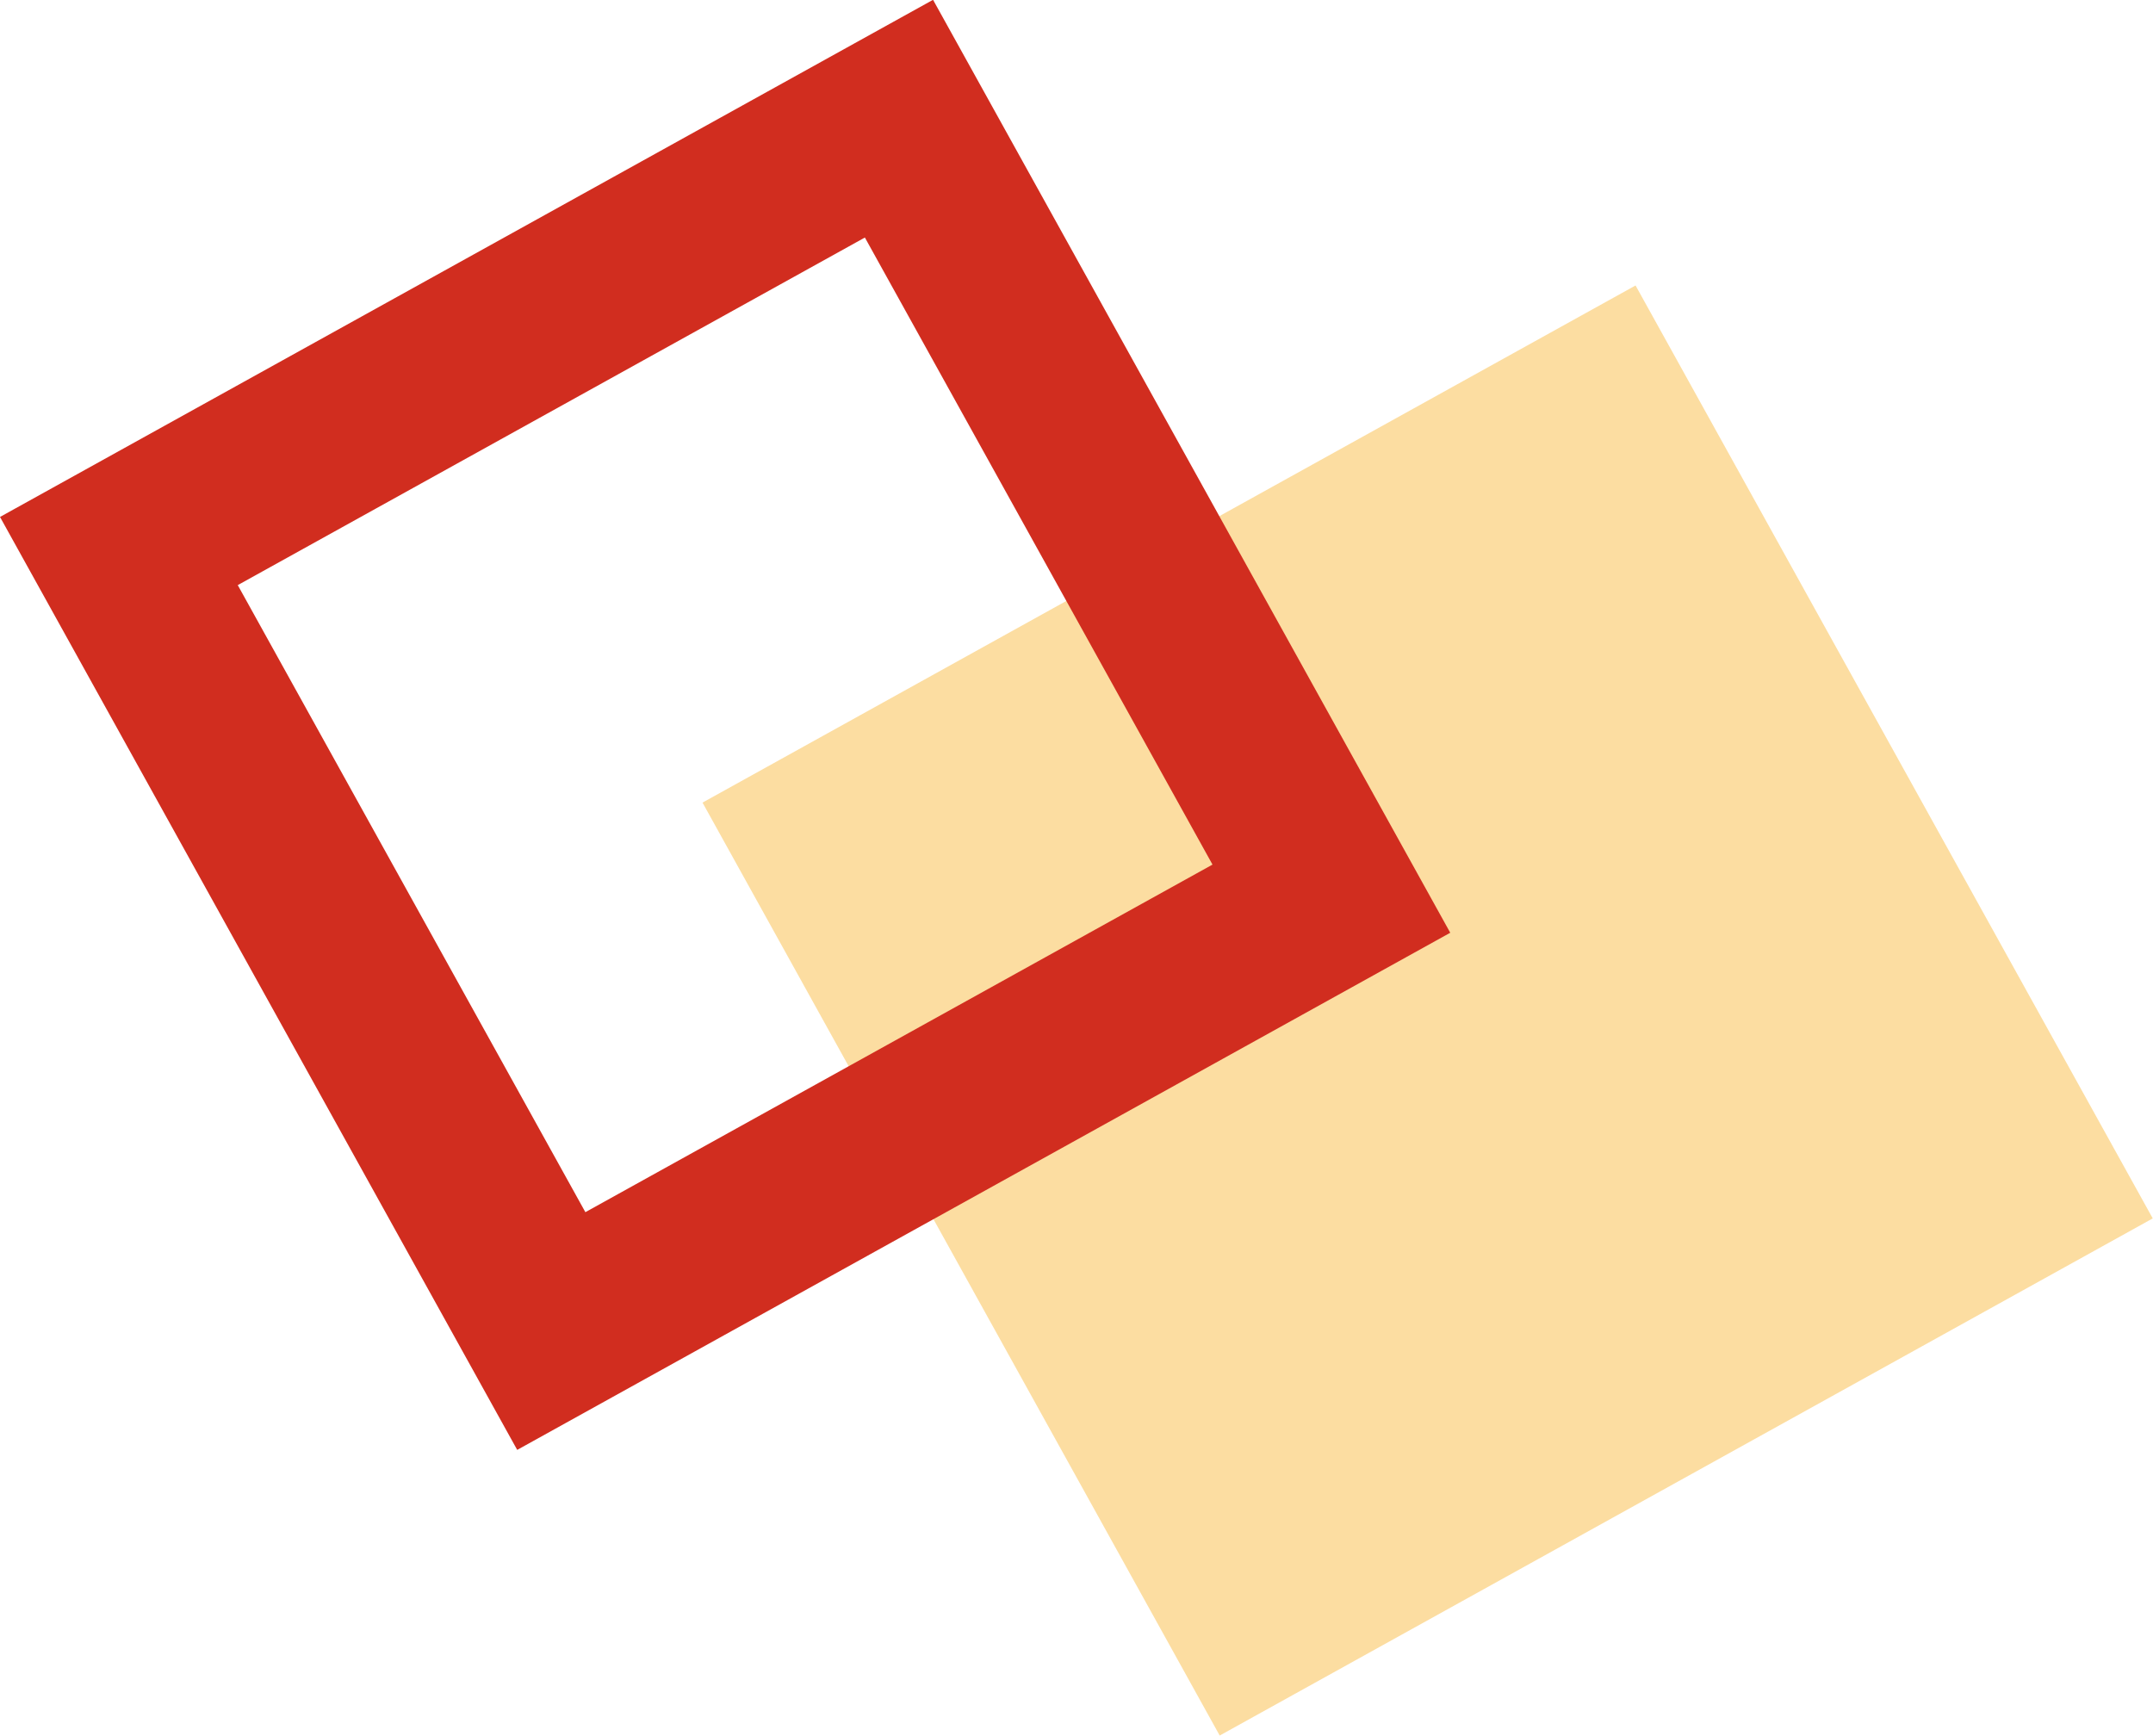 <svg xmlns="http://www.w3.org/2000/svg" width="123.11" height="99.268">
    <path data-name="Rectangle 171" transform="rotate(-29 108.822 -54.714)" style="fill:#fcdda1" d="M0 0h61v61H0z"/>
    <g data-name="Rectangle 172" style="stroke:#d12d1f;stroke-width:10px;fill:none">
        <path style="stroke:none" d="M0 0h61v61H0z" transform="rotate(-29 57.155 14.78)"/>
        <path style="fill:none" d="M5 5h51v51H5z" transform="rotate(-29 57.155 14.78)"/>
    </g>
</svg>
